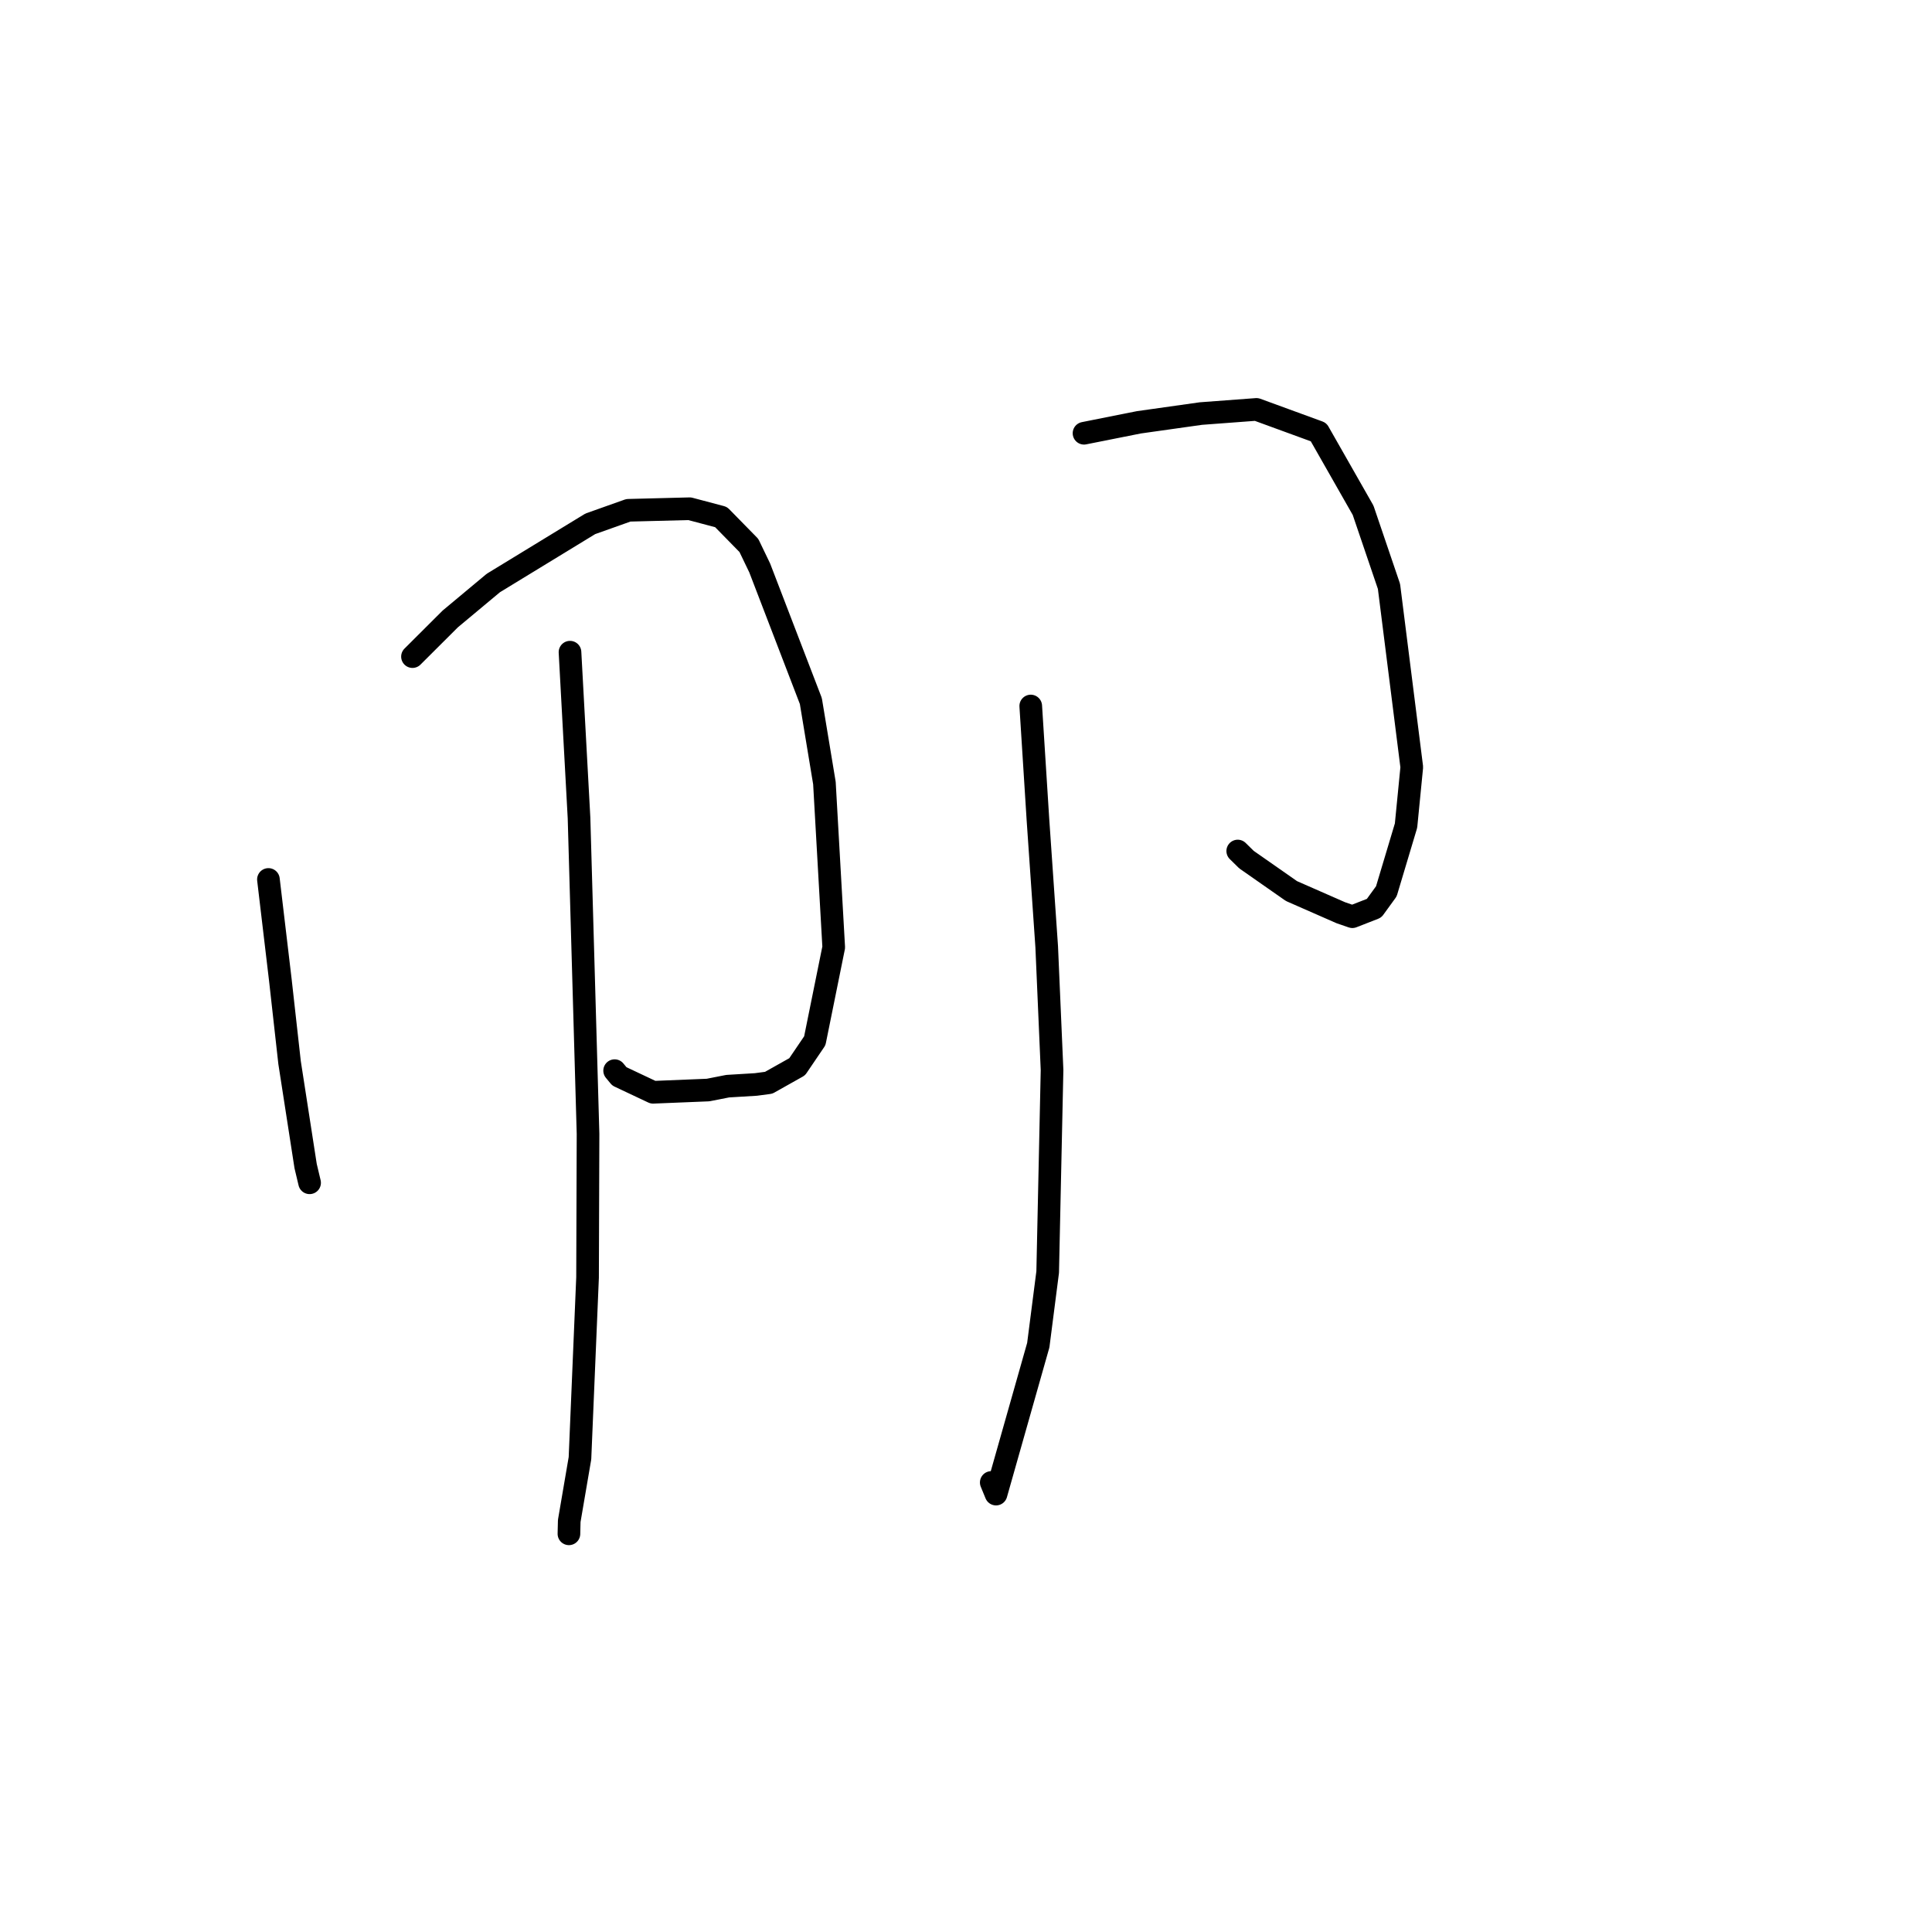<?xml version="1.0" standalone="no"?>
    <svg width="256" height="256" xmlns="http://www.w3.org/2000/svg" version="1.1">
    <polyline stroke="black" stroke-width="3" stroke-linecap="round" fill="transparent" stroke-linejoin="round" points="35.568 116.532 37.148 129.856 38.37 140.794 40.497 154.51 40.972 156.511 41.022 156.72 41.023 156.726 " />
        <polyline stroke="black" stroke-width="3" stroke-linecap="round" fill="transparent" stroke-linejoin="round" points="54.656 87.004 59.664 82.01 65.369 77.251 78.213 69.412 83.261 67.617 91.382 67.409 95.543 68.511 99.231 72.275 100.666 75.257 107.442 92.893 109.24 103.756 110.473 125.522 107.964 137.908 105.629 141.351 101.856 143.472 100.166 143.697 96.419 143.924 93.815 144.436 86.536 144.733 82.069 142.625 81.442 141.867 " />
        <polyline stroke="black" stroke-width="3" stroke-linecap="round" fill="transparent" stroke-linejoin="round" points="75.528 86.418 76.724 108.38 77.918 150.241 77.854 169.274 76.849 193.22 75.427 201.533 75.39 203.072 75.387 203.226 75.386 203.239 " />
        <polyline stroke="black" stroke-width="3" stroke-linecap="round" fill="transparent" stroke-linejoin="round" points="143.638 57.407 150.905 55.959 159.124 54.799 166.487 54.249 174.719 57.257 180.618 67.615 184.048 77.704 187.068 101.652 186.307 109.395 183.697 118.107 182.073 120.344 179.196 121.468 177.661 120.94 171.128 118.071 165.169 113.907 164.006 112.765 " />
        <polyline stroke="black" stroke-width="3" stroke-linecap="round" fill="transparent" stroke-linejoin="round" points="136.579 93.55 137.534 108.623 138.694 125.453 139.402 141.792 138.823 168.551 137.578 178.237 131.98 197.975 131.346 196.436 " />
        </svg>